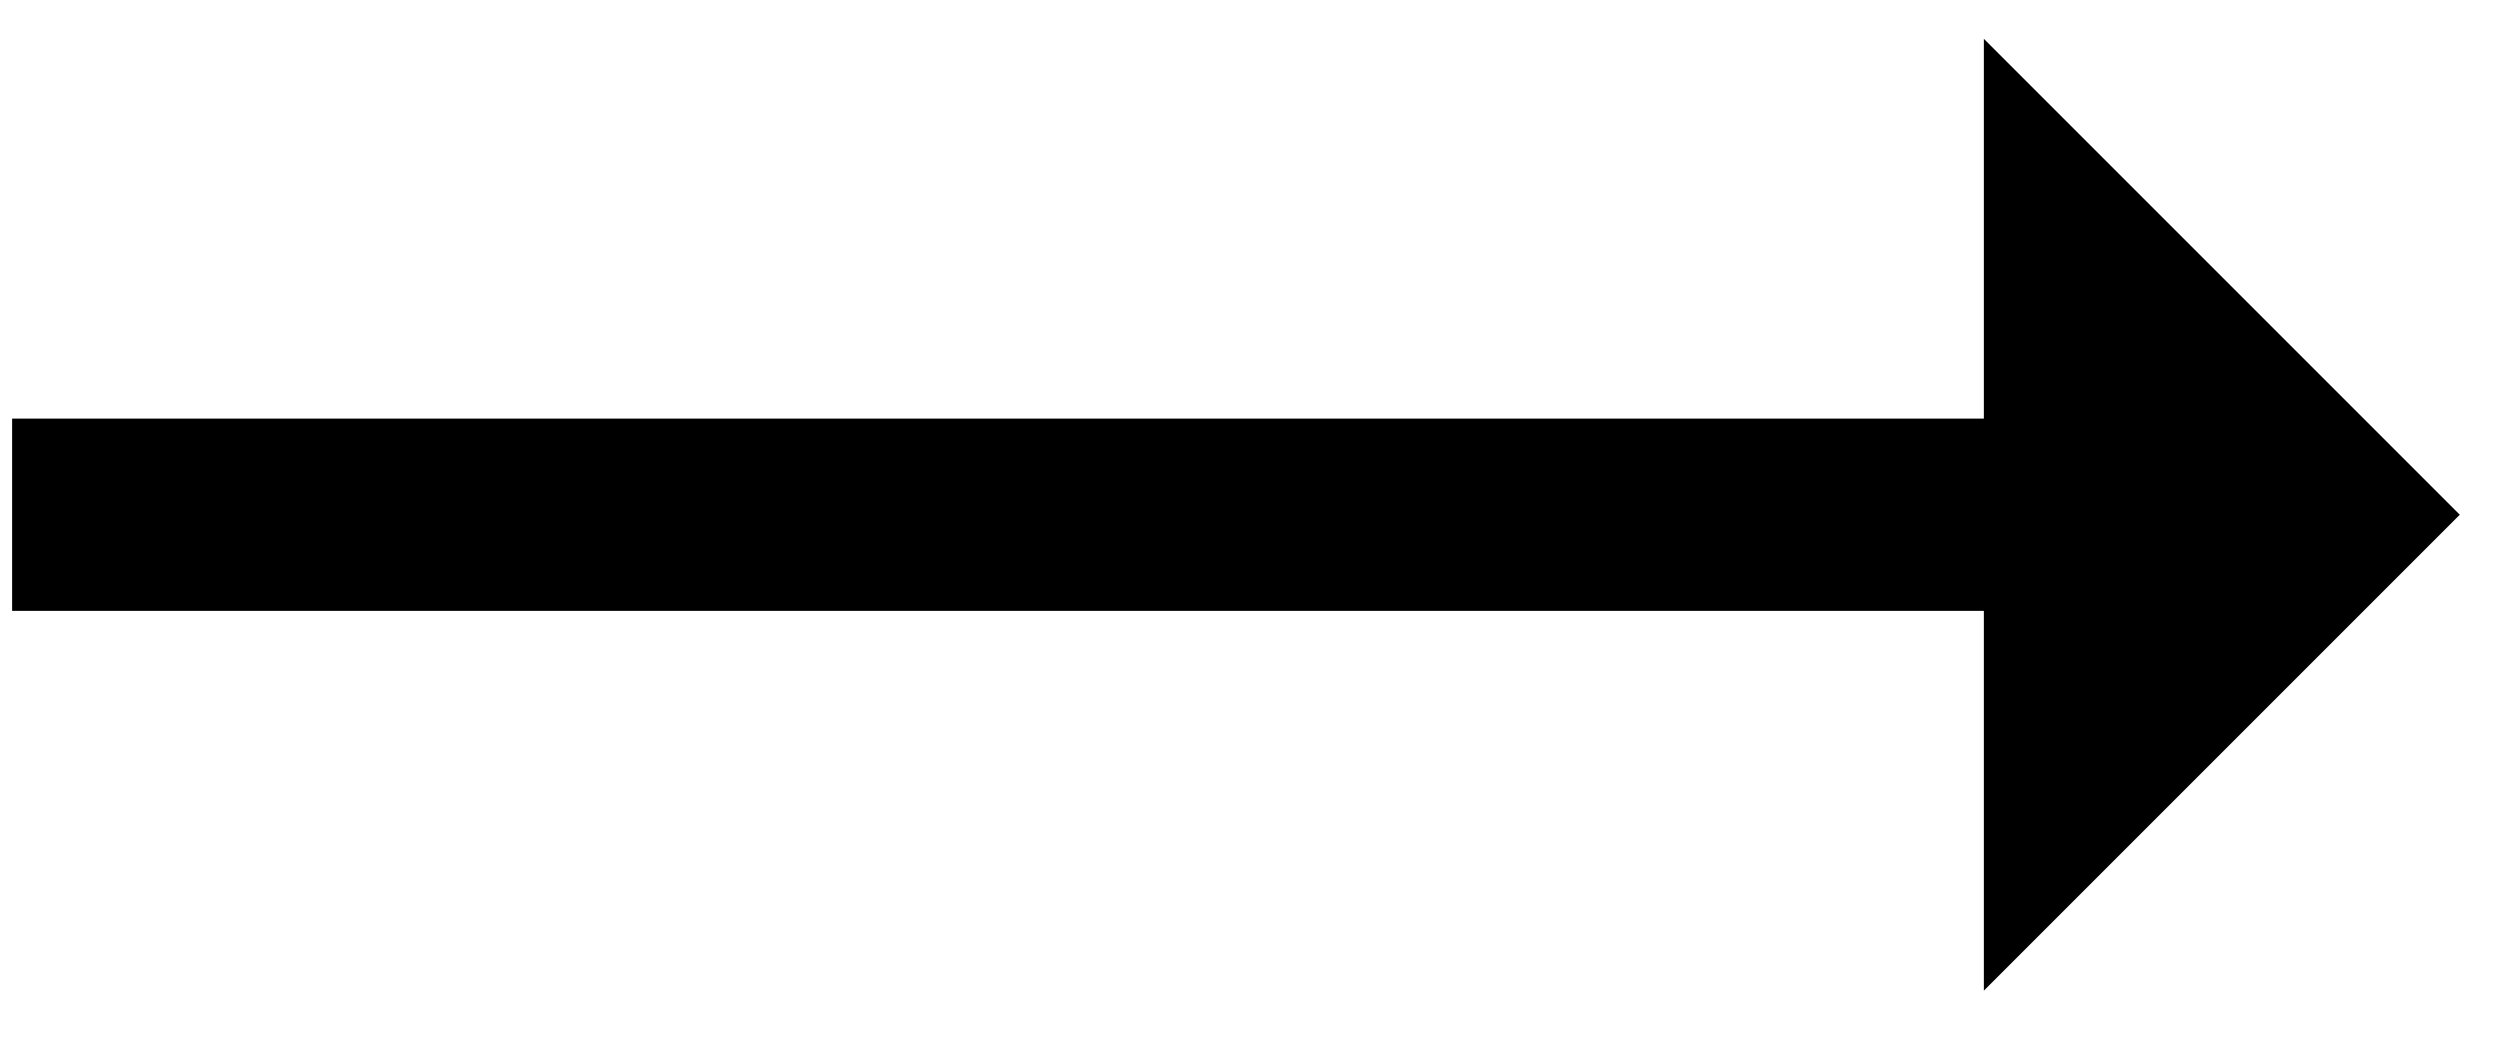 <?xml version="1.0" encoding="UTF-8"?>
<svg width="26px" height="11px" viewBox="0 0 26 11" version="1.1" xmlns="http://www.w3.org/2000/svg" xmlns:xlink="http://www.w3.org/1999/xlink">
    <title>i-viewall</title>
    <g id="Website" stroke="none" stroke-width="1" fill="none" fill-rule="evenodd">
        <g id="Header" transform="translate(-1294, -1169)" fill="#000000" fill-rule="nonzero">
            <g id="icons8-up_right" transform="translate(1306.354, 1174.354) rotate(45) translate(-1306.354, -1174.354) translate(1297, 1165)">
                <polygon id="i-viewall" points="11.707 0 14.5 2.793 -4.4408921e-16 17.293 1.414 18.707 15.914 4.207 18.707 7 18.707 0"></polygon>
            </g>
        </g>
    </g>
</svg>
